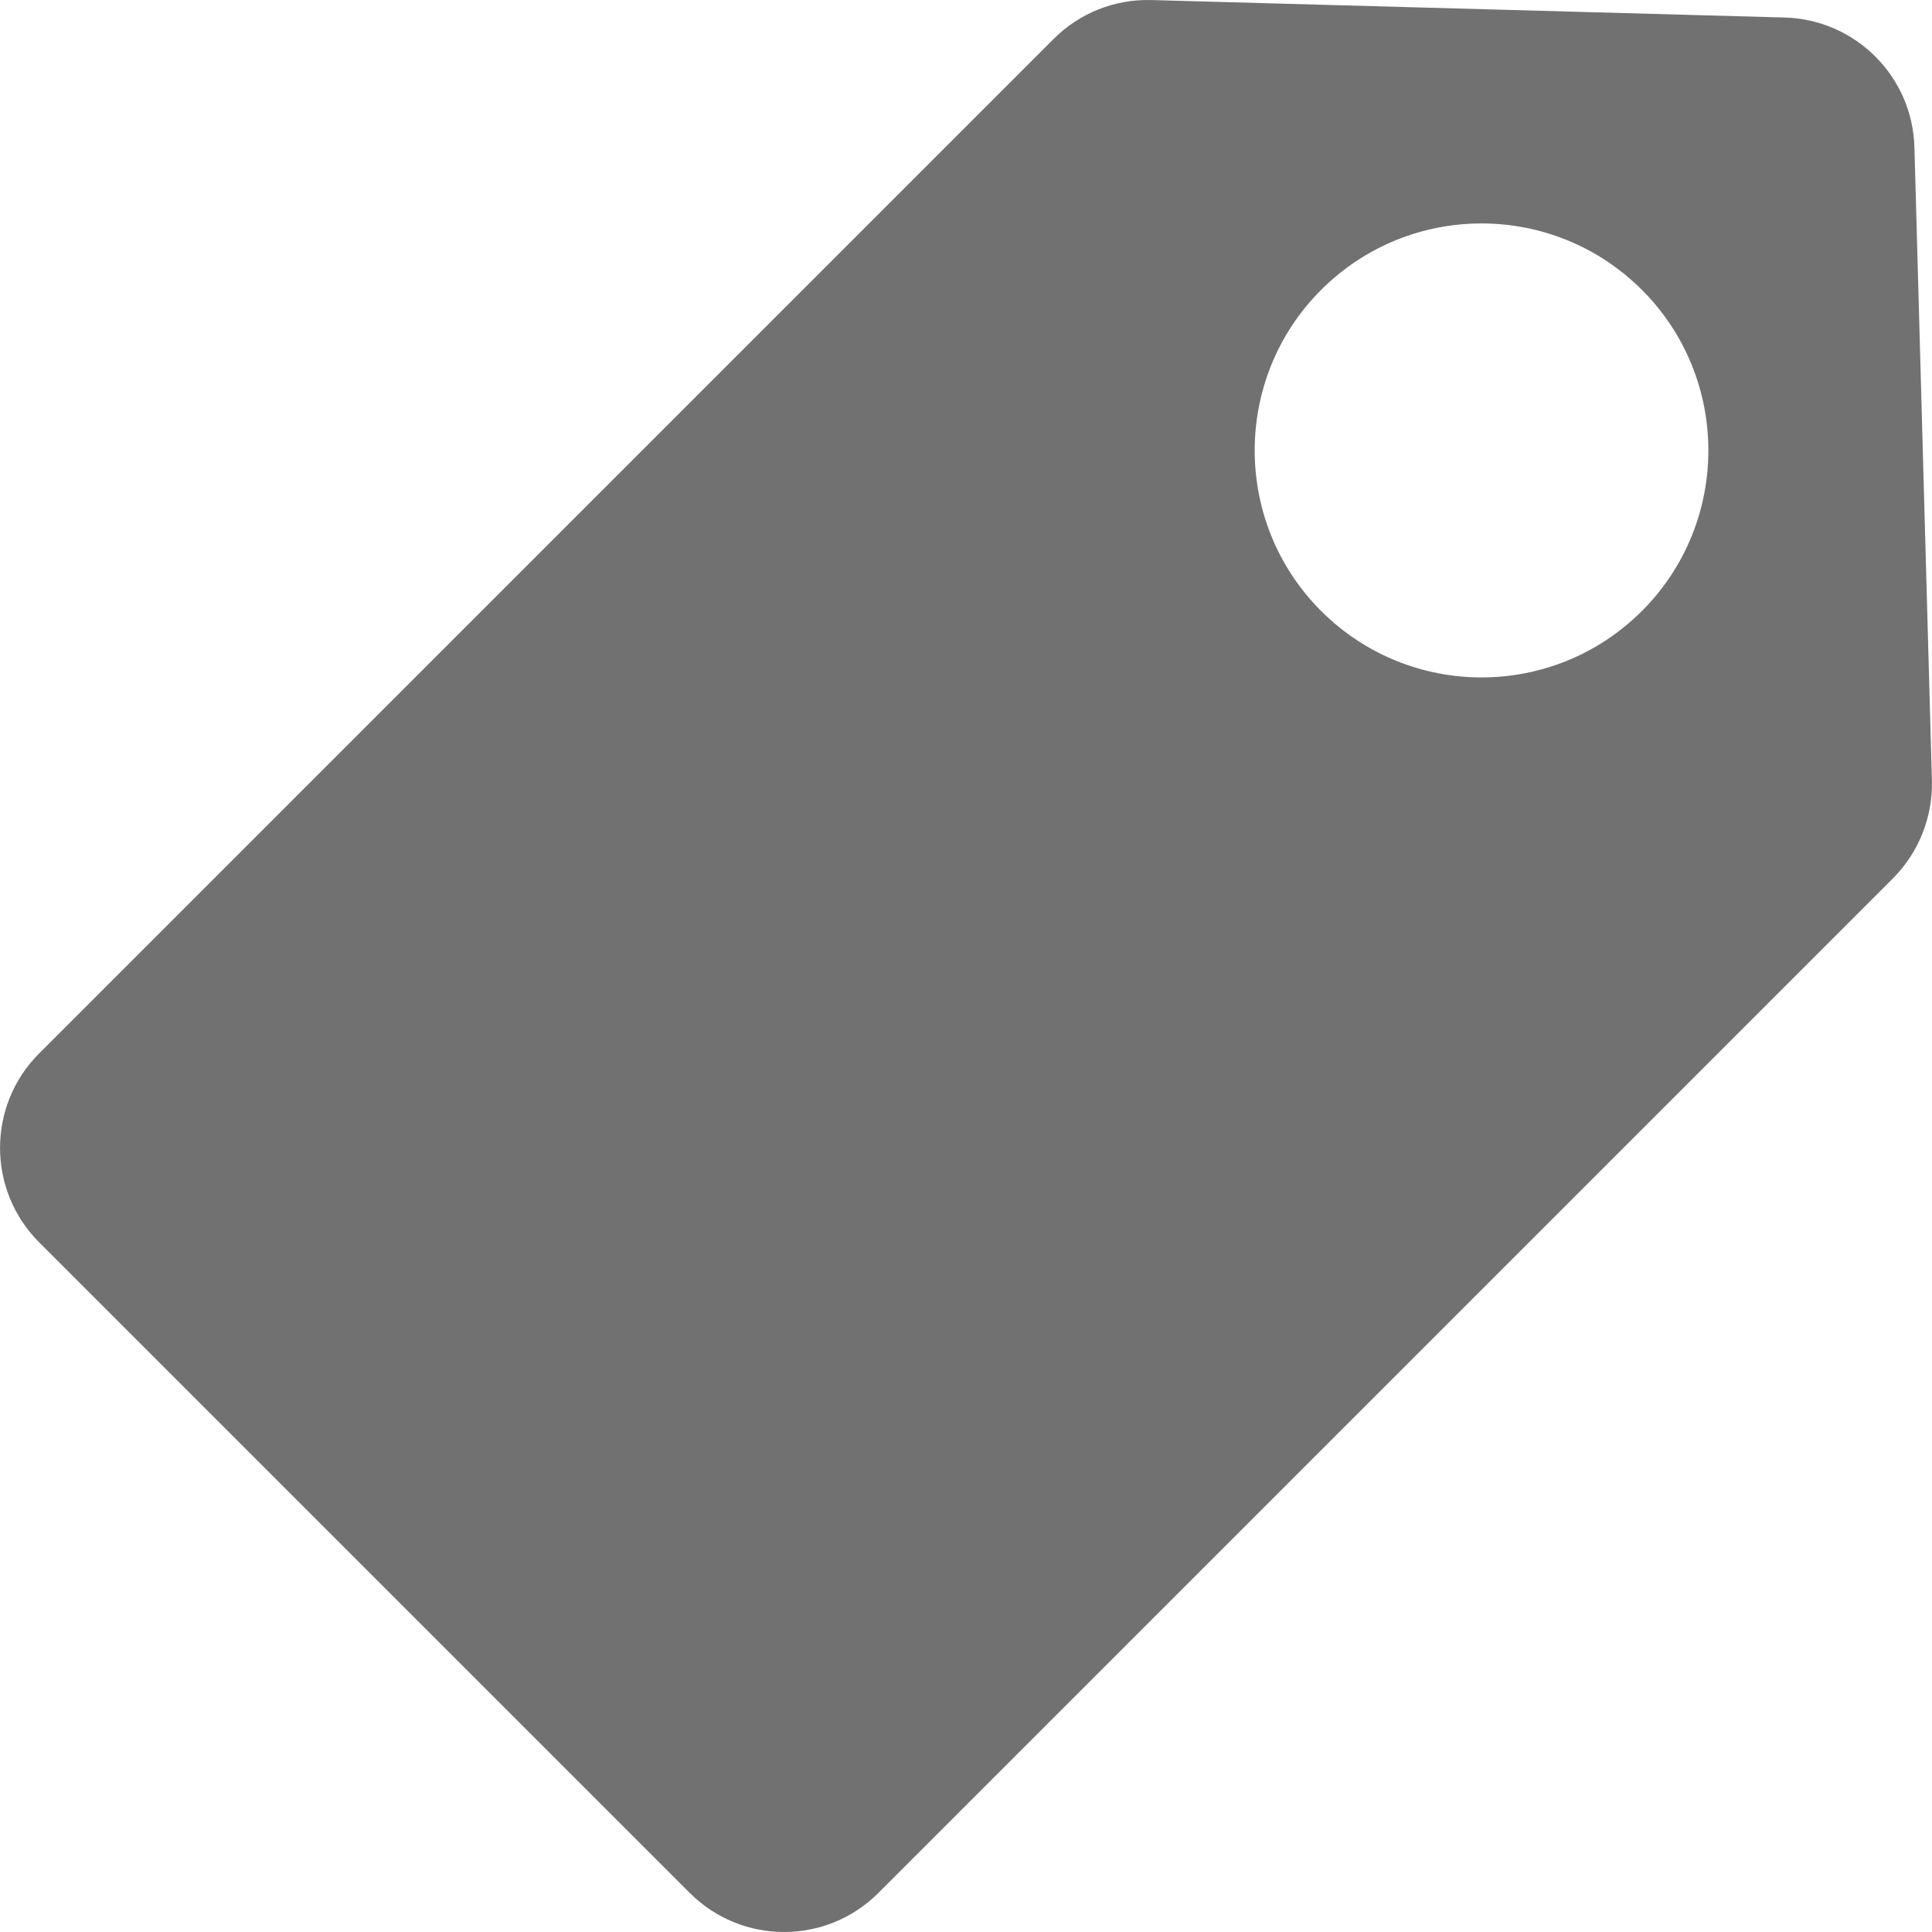 <?xml version="1.0" encoding="iso-8859-1"?>
<!-- Generator: Adobe Illustrator 19.0.0, SVG Export Plug-In . SVG Version: 6.00 Build 0)  -->
<svg version="1.1" id="Layer_1" xmlns="http://www.w3.org/2000/svg" xmlns:xlink="http://www.w3.org/1999/xlink" x="0px" y="0px"
	 viewBox="0 0 442.688 442.688" fill="#717171" style="enable-background:new 0 0 442.688 442.688;" xml:space="preserve">
<g>
	<g>
		<path d="M442.666,178.822l-4.004-145.078c-0.447-16.222-13.504-29.279-29.727-29.728l-145.08-4.004
			c-8.475-0.237-16.493,2.97-22.468,8.945L8.954,241.391c-11.924,11.924-11.924,31.325,0,43.249l149.083,149.082
			c11.951,11.953,31.296,11.956,43.25,0.001L433.721,201.29C439.636,195.374,442.897,187.184,442.666,178.822z M376.238,139.979
			c-20.323,20.322-53.215,20.324-73.539,0c-20.275-20.275-20.275-53.265,0-73.539c20.323-20.323,53.215-20.324,73.539,0
			C396.512,86.714,396.512,119.704,376.238,139.979z"/>
	</g>
</g>
</svg>
